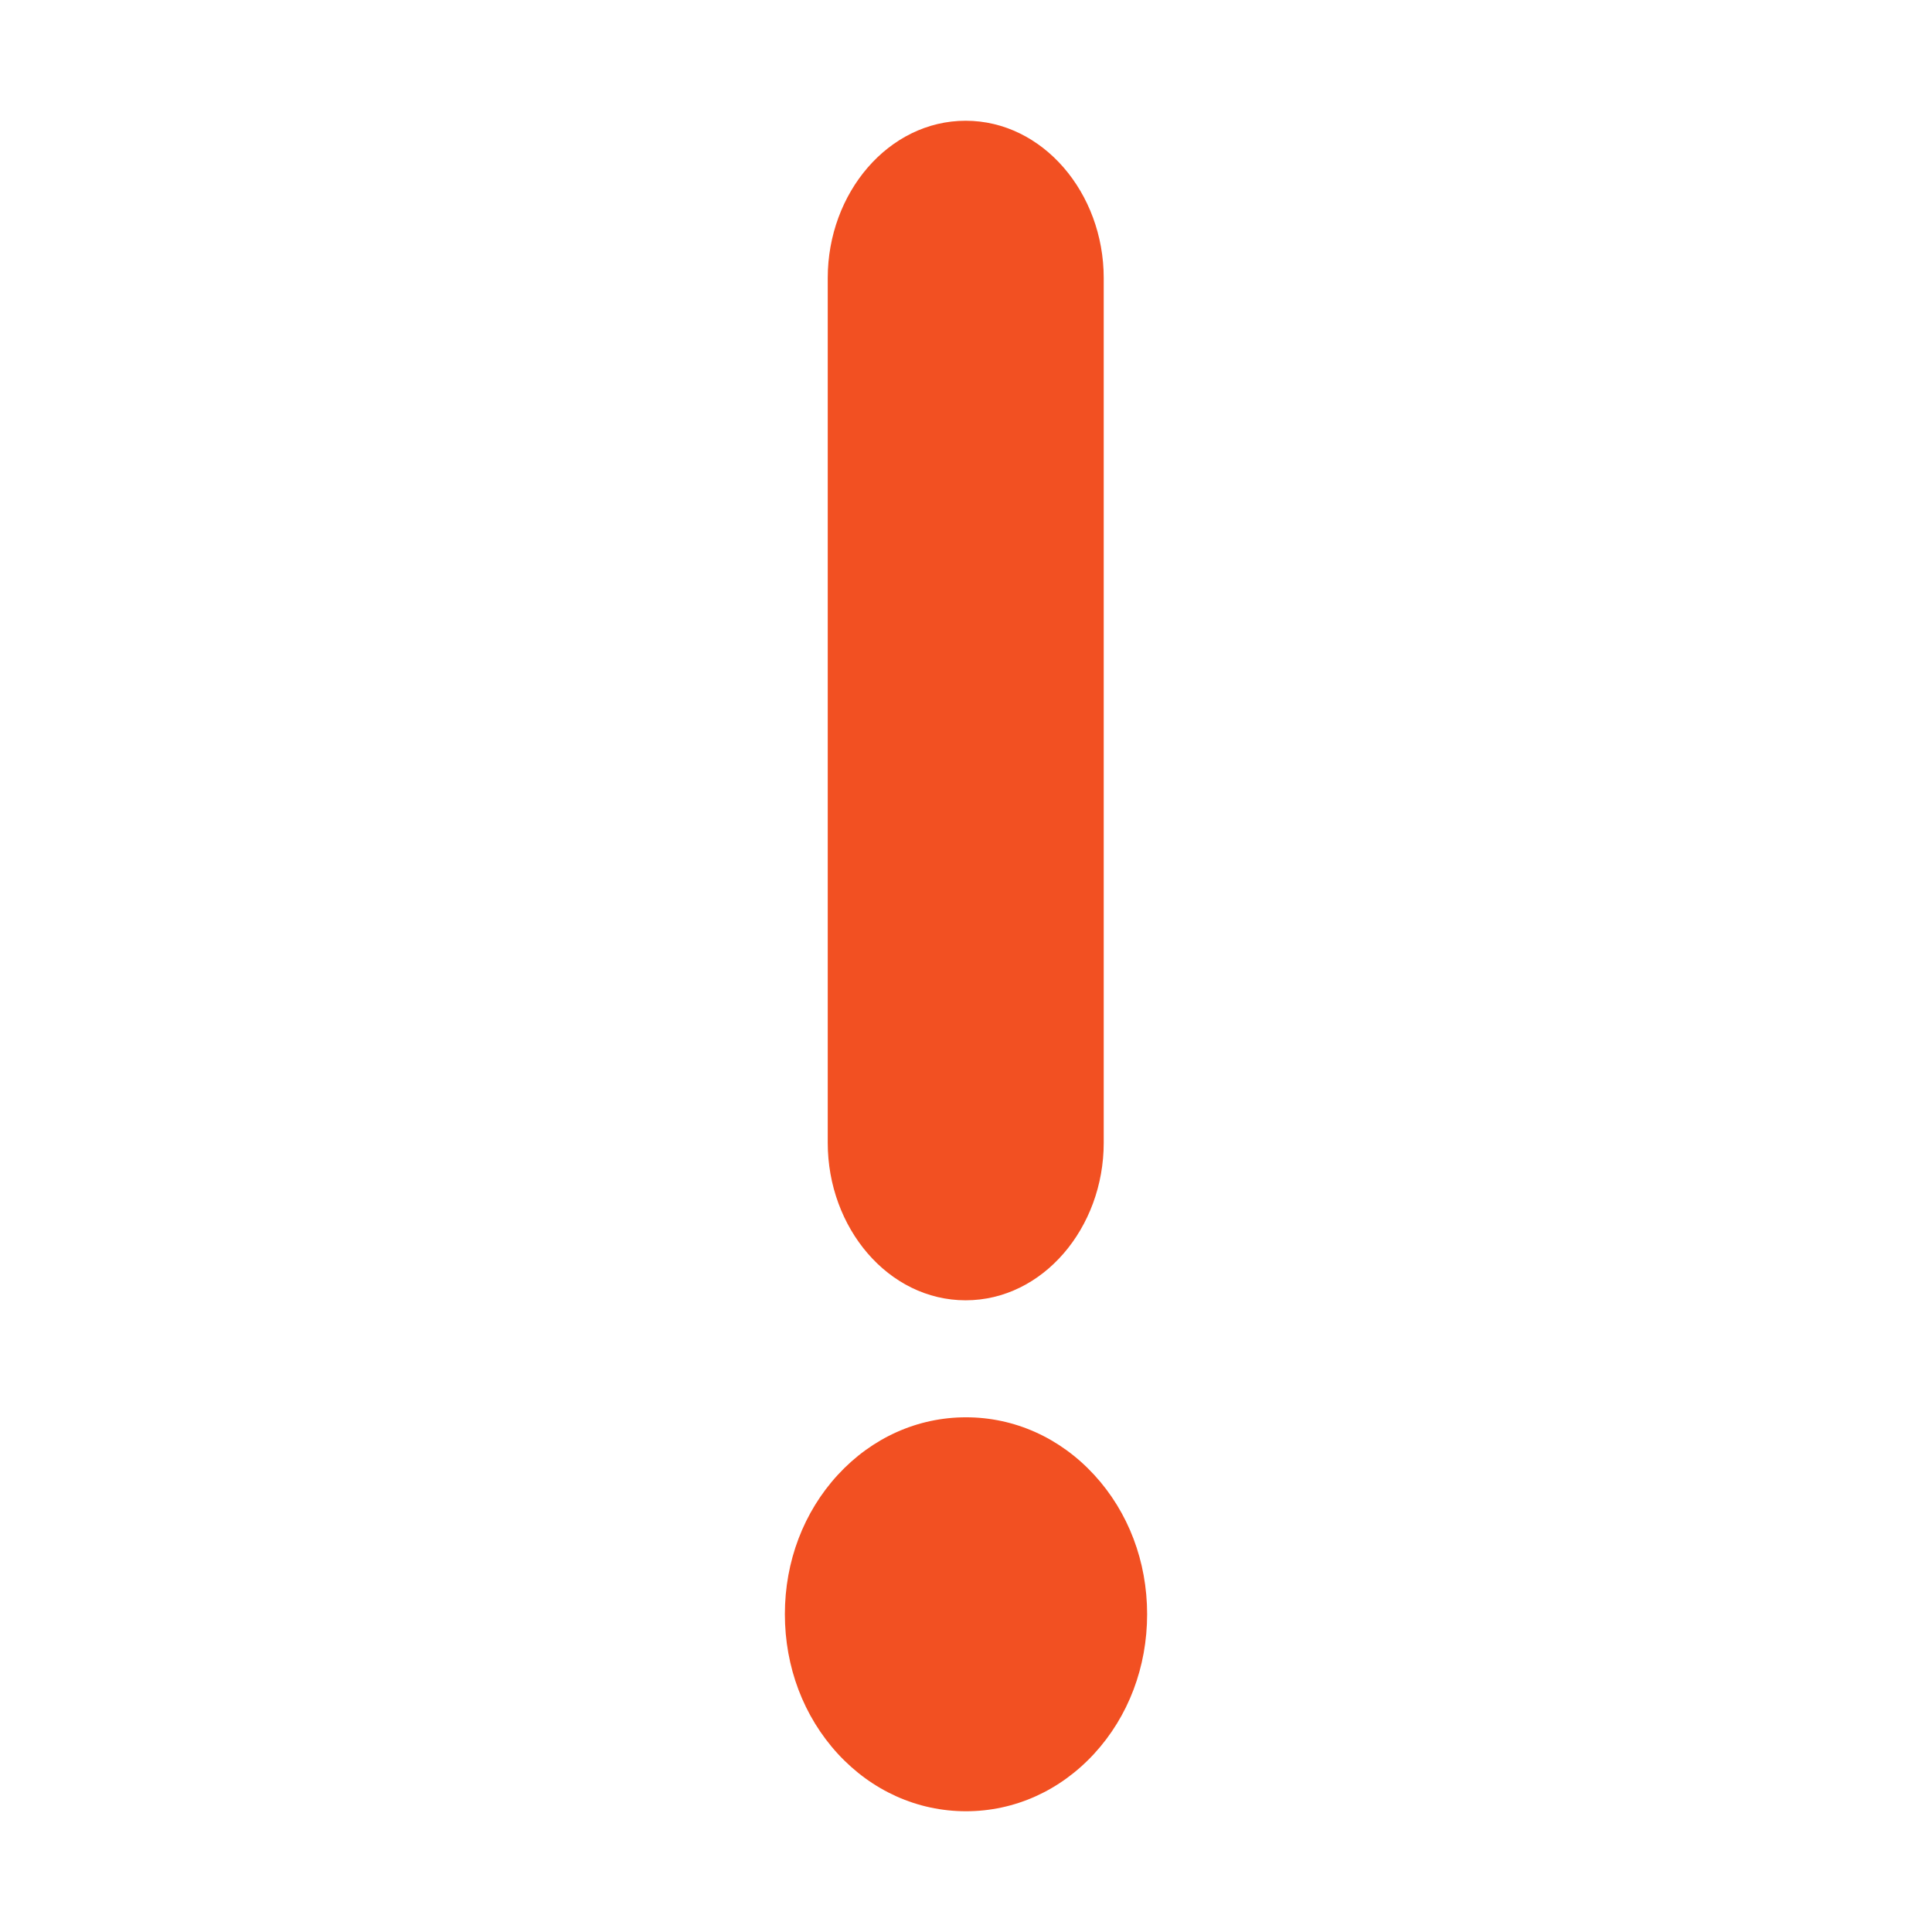 <?xml version="1.0" encoding="UTF-8" standalone="no"?>
<svg
   xmlns:dc="http://purl.org/dc/elements/1.1/"
   xmlns:cc="http://creativecommons.org/ns#"
   xmlns:rdf="http://www.w3.org/1999/02/22-rdf-syntax-ns#"
   xmlns:svg="http://www.w3.org/2000/svg"
   xmlns="http://www.w3.org/2000/svg"
   xmlns:sodipodi="http://sodipodi.sourceforge.net/DTD/sodipodi-0.dtd"
   xmlns:inkscape="http://www.inkscape.org/namespaces/inkscape"
   viewBox="0 0 32 32"
   version="1.1"
   id="svg4"
   sodipodi:docname="dialog-warning.svg"
   width="32"
   height="32"
   inkscape:version="0.92.4 5da689c313, 2019-01-14">
  <defs
     id="defs8" />
  <sodipodi:namedview
     pagecolor="#ffffff"
     bordercolor="#666666"
     borderopacity="1"
     objecttolerance="10"
     gridtolerance="10"
     guidetolerance="10"
     inkscape:pageopacity="0"
     inkscape:pageshadow="2"
     inkscape:window-width="1366"
     inkscape:window-height="703"
     id="namedview6"
     showgrid="false"
     inkscape:zoom="10.727273"
     inkscape:cx="-5.9194911"
     inkscape:cy="18.457627"
     inkscape:window-x="0"
     inkscape:window-y="0"
     inkscape:window-maximized="1"
     inkscape:current-layer="svg4" />
  <path
     d="M 15.994,2 C 14.716,2 13.71,3.197 13.71,4.604 V 18.929 c 0,1.408 1.004,2.608 2.284,2.608 1.279,0 2.287,-1.2 2.287,-2.608 V 4.604 C 18.281,3.197 17.272,2 15.994,2 Z m 0.006,21.475 c -0.802,0 -1.557,0.338 -2.124,0.954 C 13.311,25.044 13,25.861 13,26.736 c 0,0.875 0.31,1.694 0.876,2.311 C 14.443,29.663 15.198,30 16,30 16.802,30 17.557,29.662 18.124,29.046 18.69,28.43 19,27.611 19,26.736 19,25.861 18.689,25.044 18.124,24.429 17.557,23.813 16.802,23.475 16,23.475 Z"
     id="path2"
     inkscape:connector-curvature="0"
     style="fill:#f25022;stroke-width:1.678;fill-opacity:1" />
</svg>
